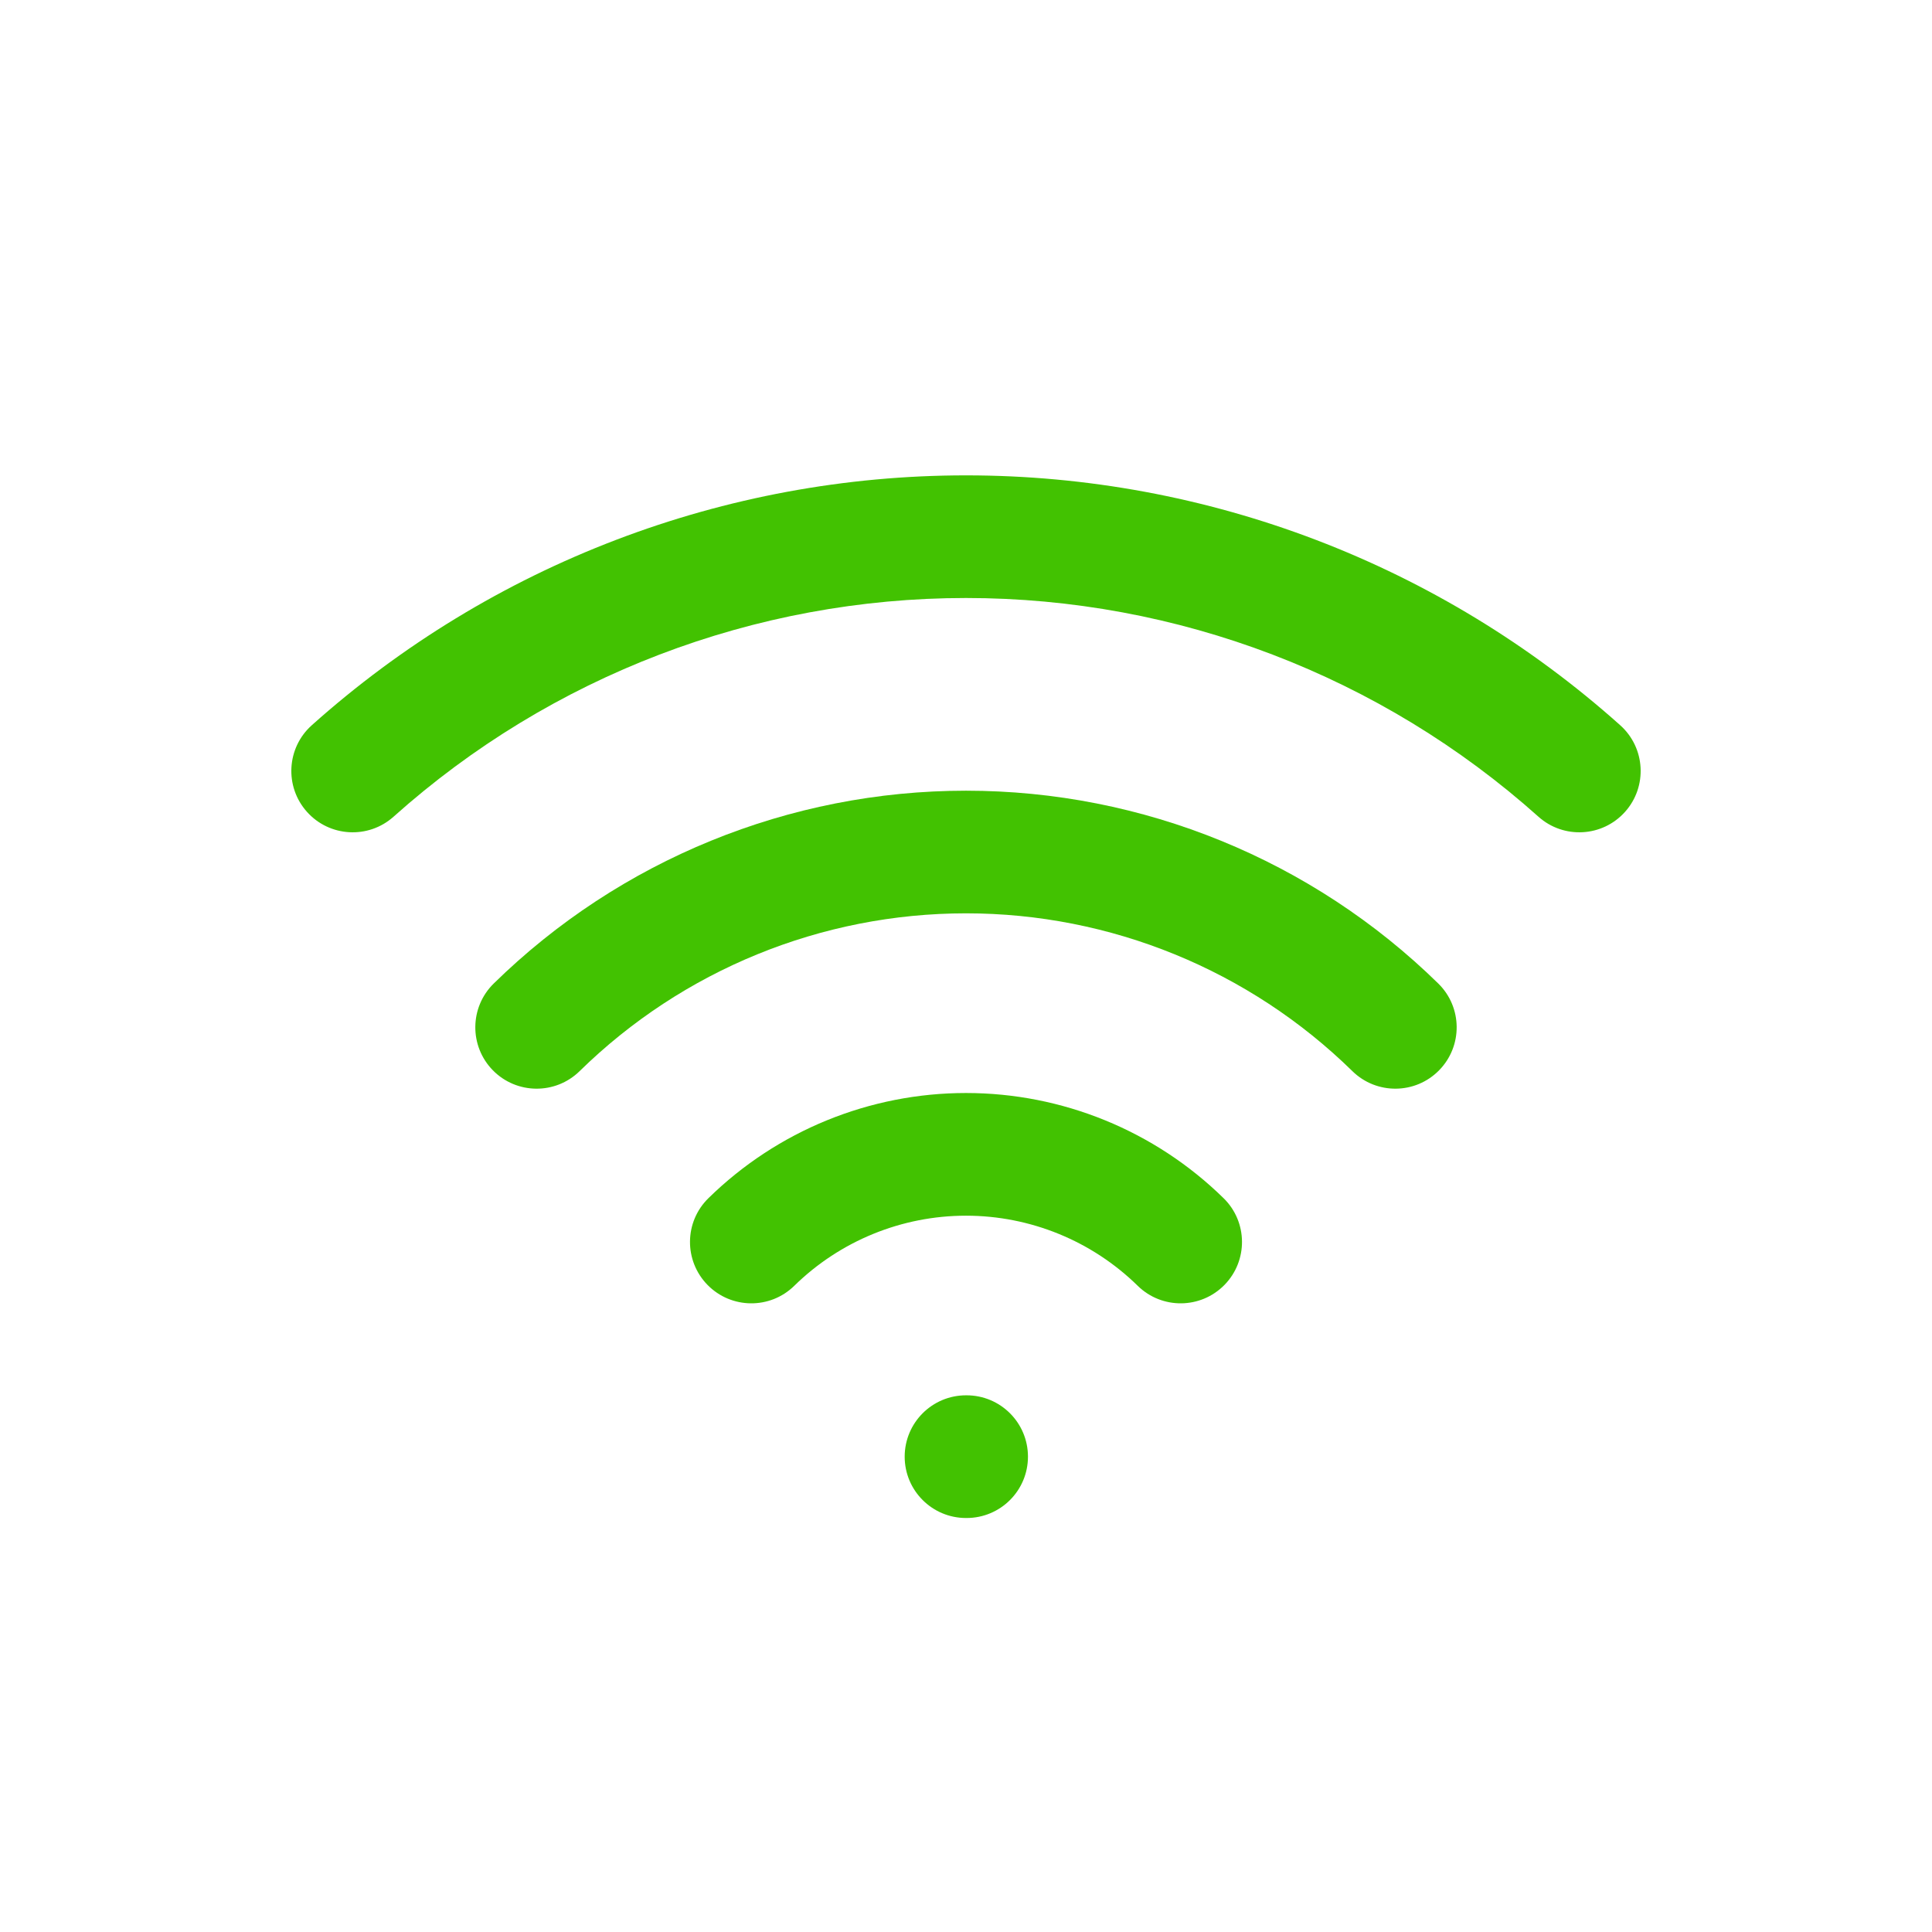<svg width="42" height="42" viewBox="0 0 42 42" fill="none" xmlns="http://www.w3.org/2000/svg">
<path fill-rule="evenodd" clip-rule="evenodd" d="M21 19.855C17.859 19.855 14.843 21.087 12.6 23.286C12.074 23.801 11.23 23.793 10.714 23.267C10.199 22.741 10.207 21.897 10.733 21.381C13.475 18.694 17.161 17.189 21 17.189C24.839 17.189 28.525 18.694 31.267 21.381C31.793 21.897 31.801 22.741 31.285 23.267C30.77 23.793 29.926 23.801 29.4 23.286C27.157 21.087 24.141 19.855 21 19.855Z" fill="#42C201"/>
<path fill-rule="evenodd" clip-rule="evenodd" d="M21 26.428C19.604 26.428 18.264 26.975 17.267 27.952C16.741 28.468 15.897 28.459 15.381 27.933C14.866 27.407 14.874 26.563 15.4 26.048C16.895 24.582 18.906 23.761 21 23.761C23.094 23.761 25.105 24.582 26.6 26.048C27.126 26.563 27.134 27.407 26.619 27.933C26.103 28.459 25.259 28.468 24.733 27.952C23.736 26.975 22.396 26.428 21 26.428Z" fill="#42C201"/>
<path fill-rule="evenodd" clip-rule="evenodd" d="M21 13C16.408 13 11.978 14.693 8.556 17.754C8.007 18.245 7.164 18.198 6.673 17.649C6.182 17.1 6.229 16.257 6.778 15.766C10.689 12.268 15.752 10.334 21 10.334C26.247 10.334 31.311 12.268 35.222 15.766C35.771 16.257 35.818 17.1 35.327 17.649C34.836 18.198 33.993 18.245 33.444 17.754C30.022 14.693 25.592 13 21 13Z" fill="#42C201"/>
<path fill-rule="evenodd" clip-rule="evenodd" d="M19.667 31.667C19.667 30.93 20.264 30.333 21 30.333H21.013C21.75 30.333 22.347 30.93 22.347 31.667C22.347 32.403 21.75 33 21.013 33H21C20.264 33 19.667 32.403 19.667 31.667Z" fill="#42C201"/>
</svg>
